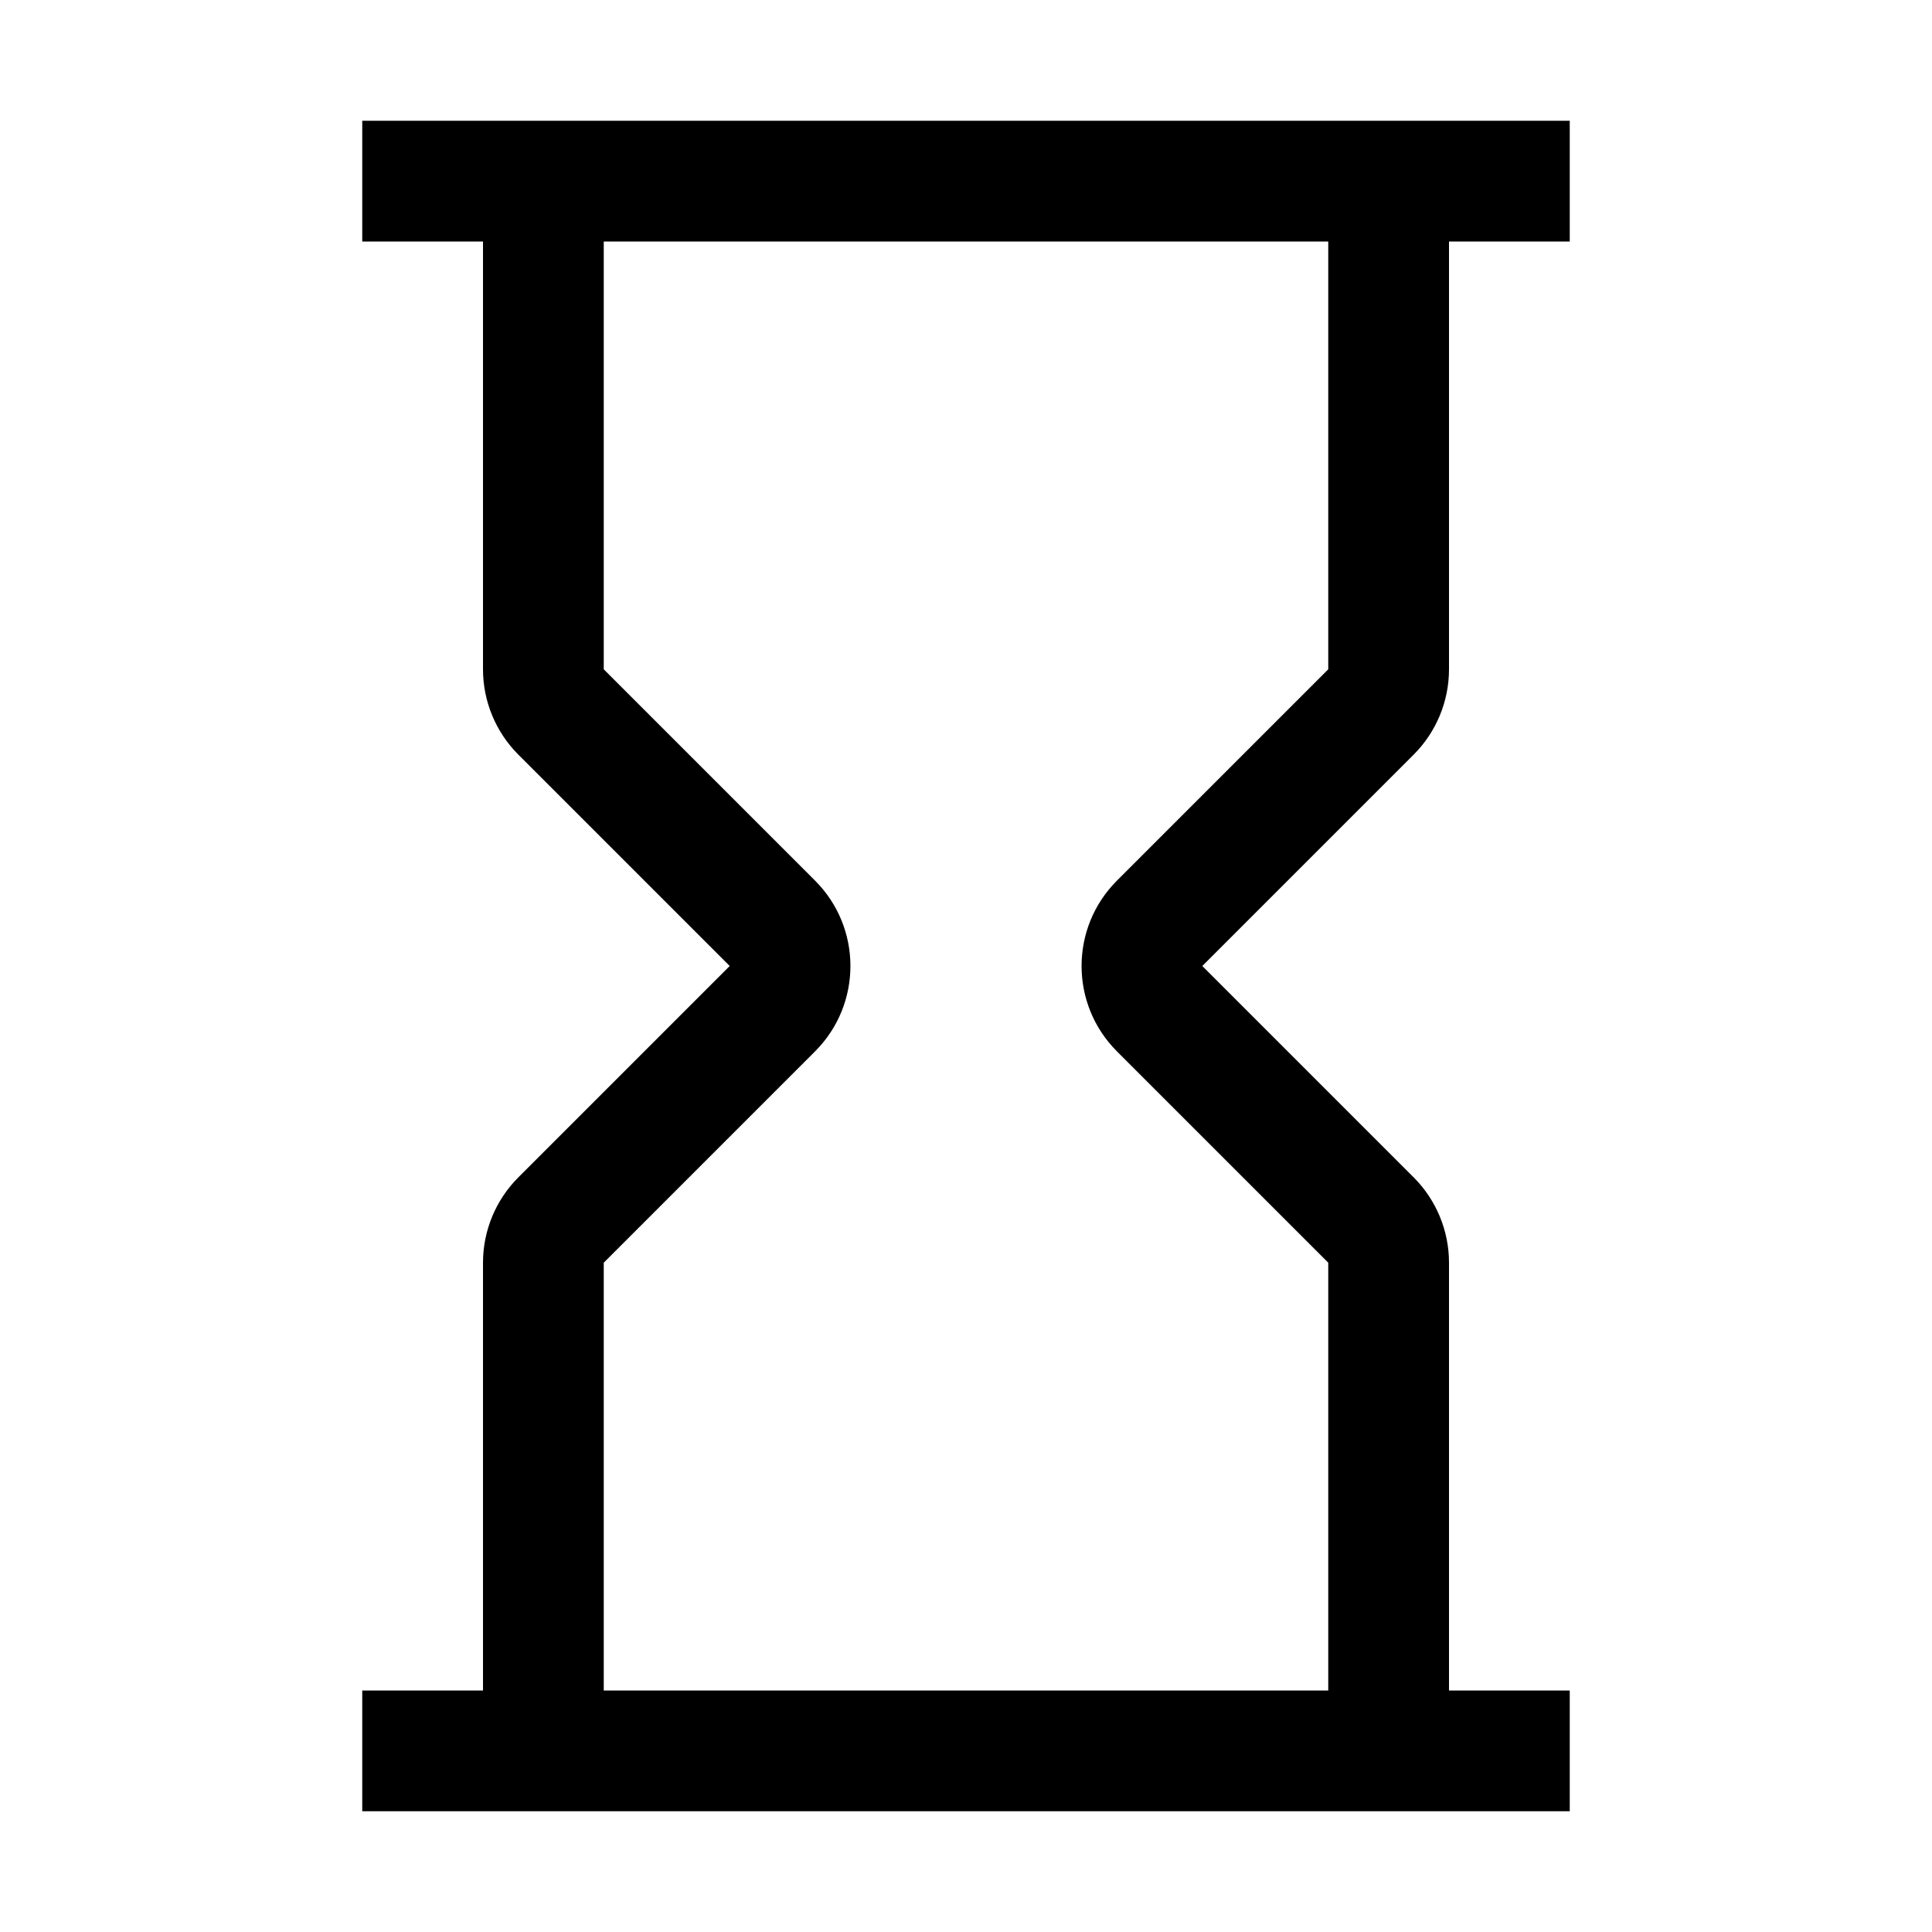 <svg width="32" height="32" viewBox="0 0 32 32" fill="none" xmlns="http://www.w3.org/2000/svg">
<path fill-rule="evenodd" clip-rule="evenodd" d="M24 4L26 4V2H6V4L8 4V11.086C8 11.616 8.211 12.125 8.586 12.5L12.086 16L8.586 19.5C8.211 19.875 8 20.384 8 20.914V28H6V30H26V28L24 28V20.914C24 20.384 23.789 19.875 23.414 19.5L19.914 16L23.414 12.5C23.789 12.125 24 11.616 24 11.086V4ZM22 4H10V11.086L13.5 14.586C14.281 15.367 14.281 16.633 13.5 17.414L10 20.914L10 28L22 28V20.914L18.5 17.414C17.719 16.633 17.719 15.367 18.5 14.586L22 11.086V4Z" fill="black"/>
</svg>
